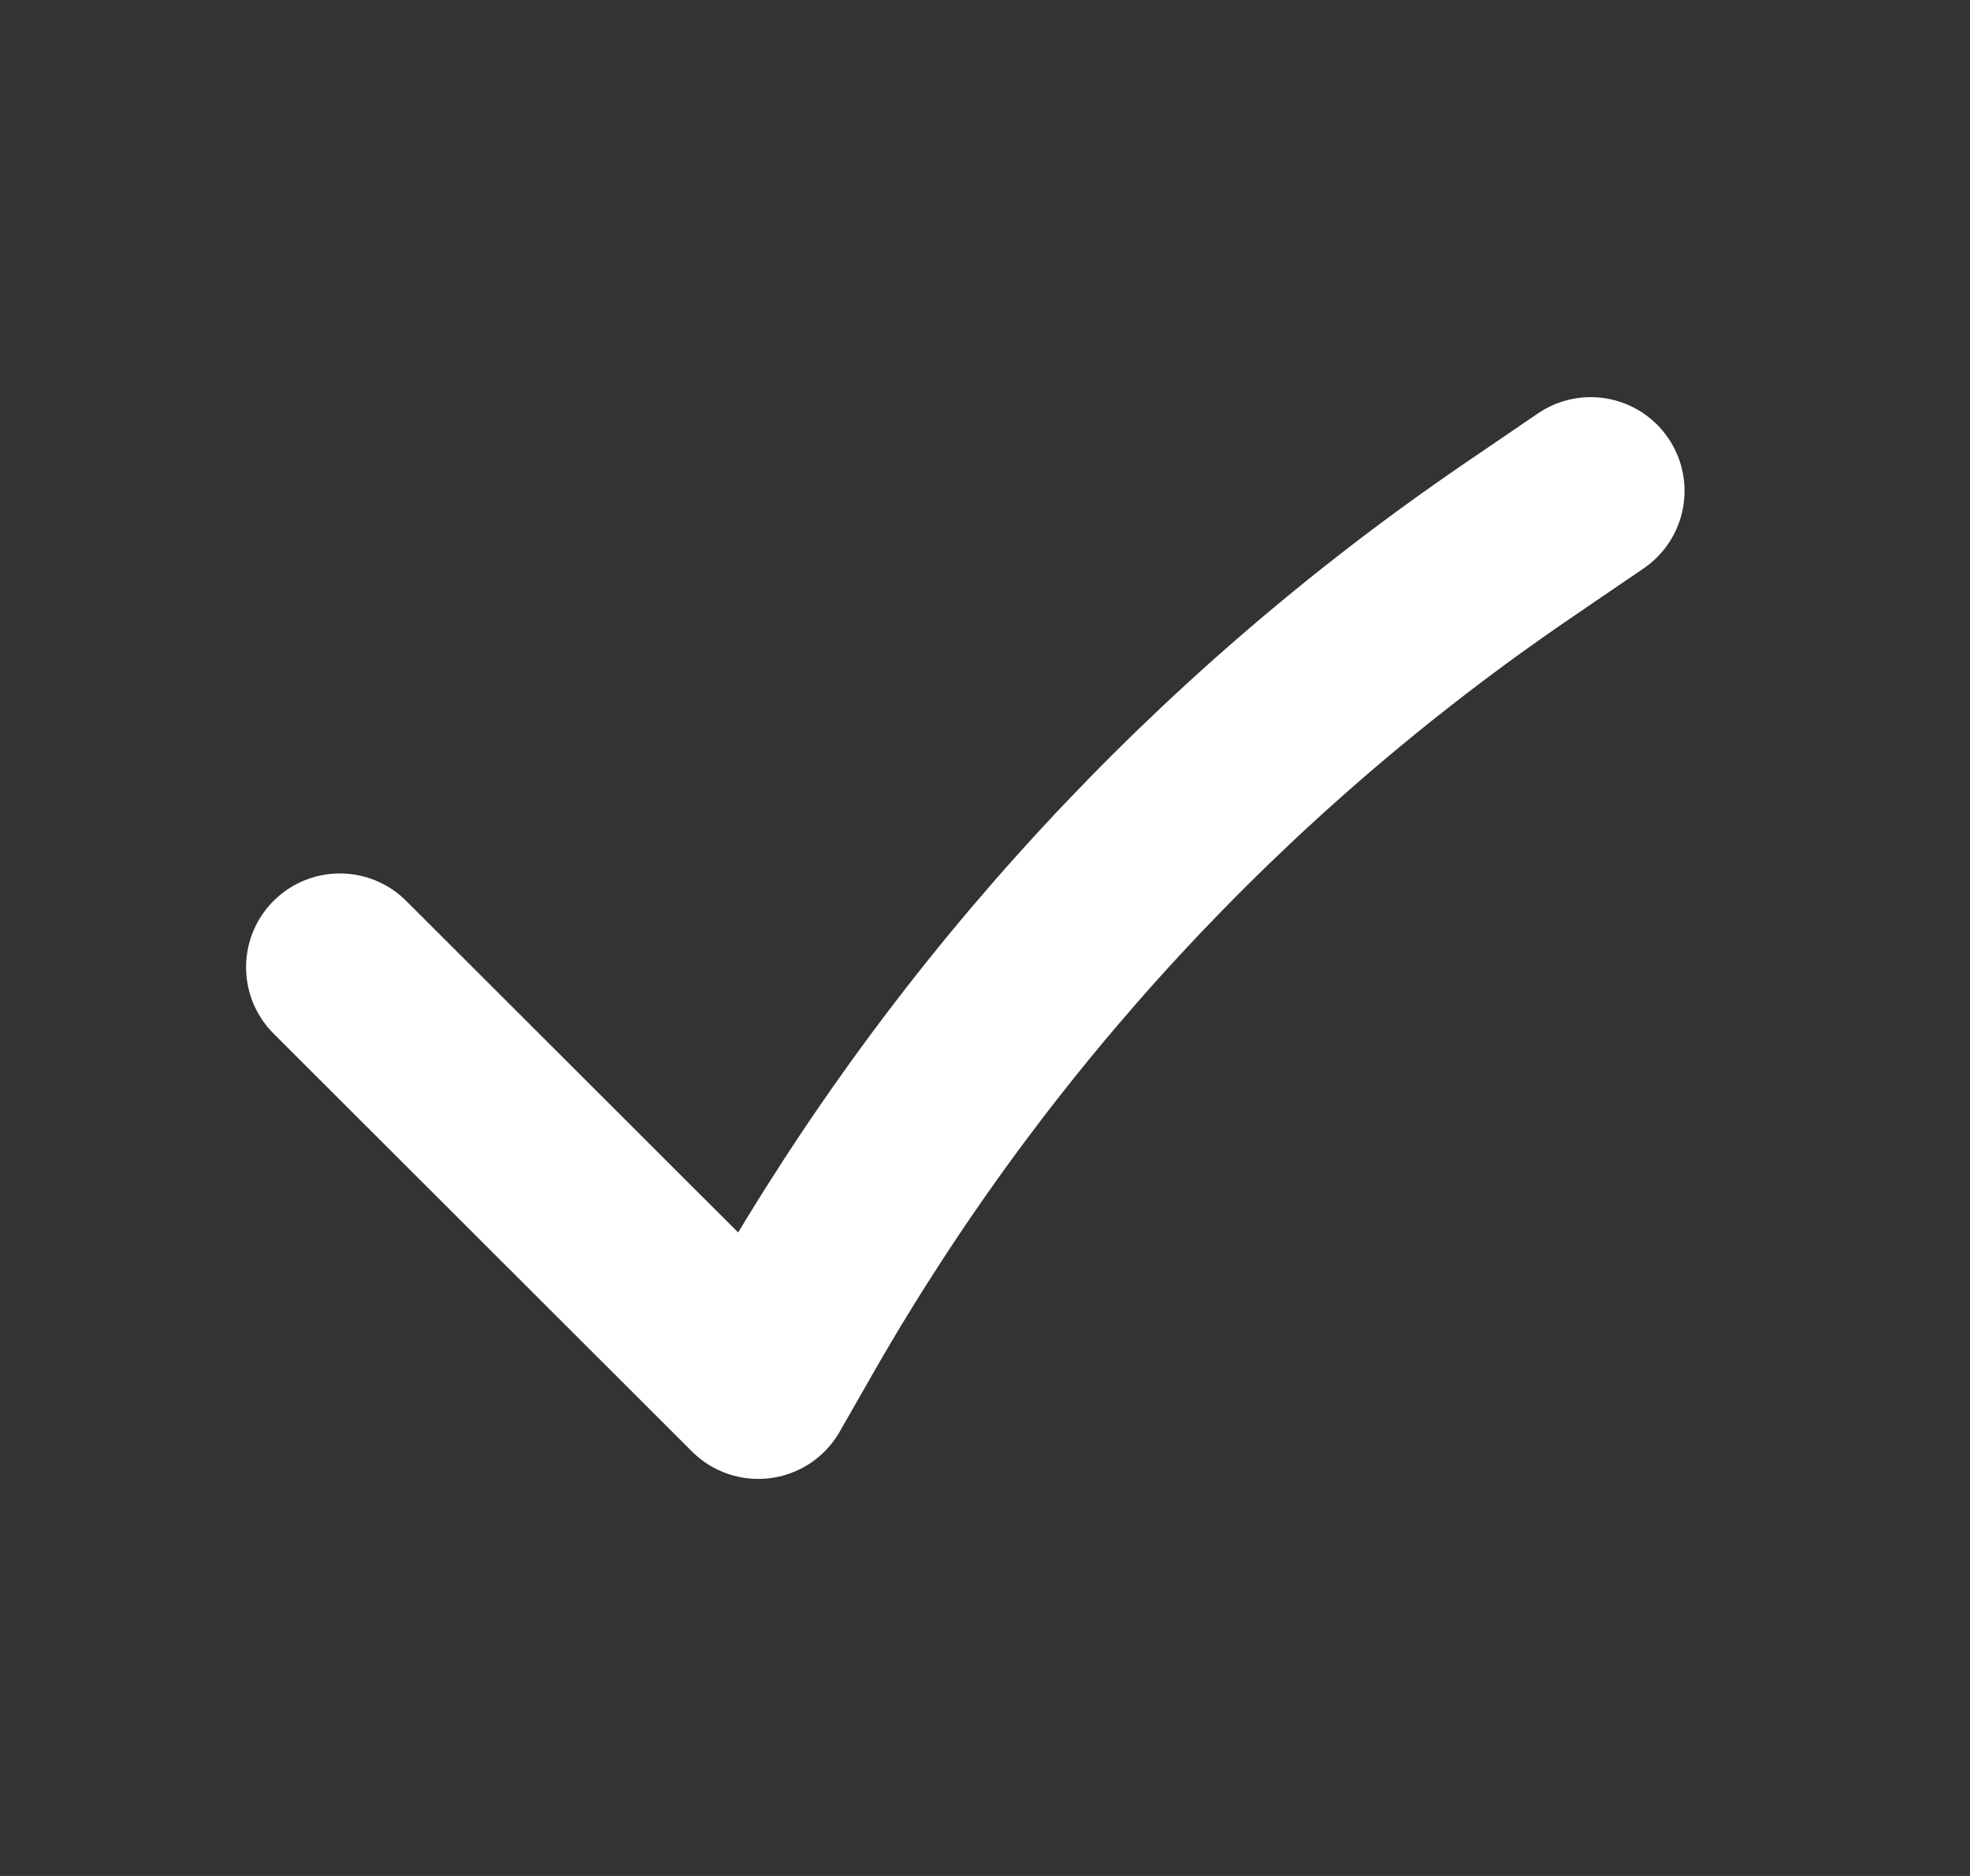 <svg width="21" height="20" viewBox="0 0 21 20" fill="none" xmlns="http://www.w3.org/2000/svg">
<rect x="0" y="0" width="21" height="20" fill="#333333" stroke="none"/>
<path d="M3.623 10.312L8.083 14.767L8.439 14.144C10.349 10.803 12.993 7.94 16.171 5.77L16.957 5.234" stroke="white" stroke-width="2" stroke-linecap="round" stroke-linejoin="round"/>
</svg>
